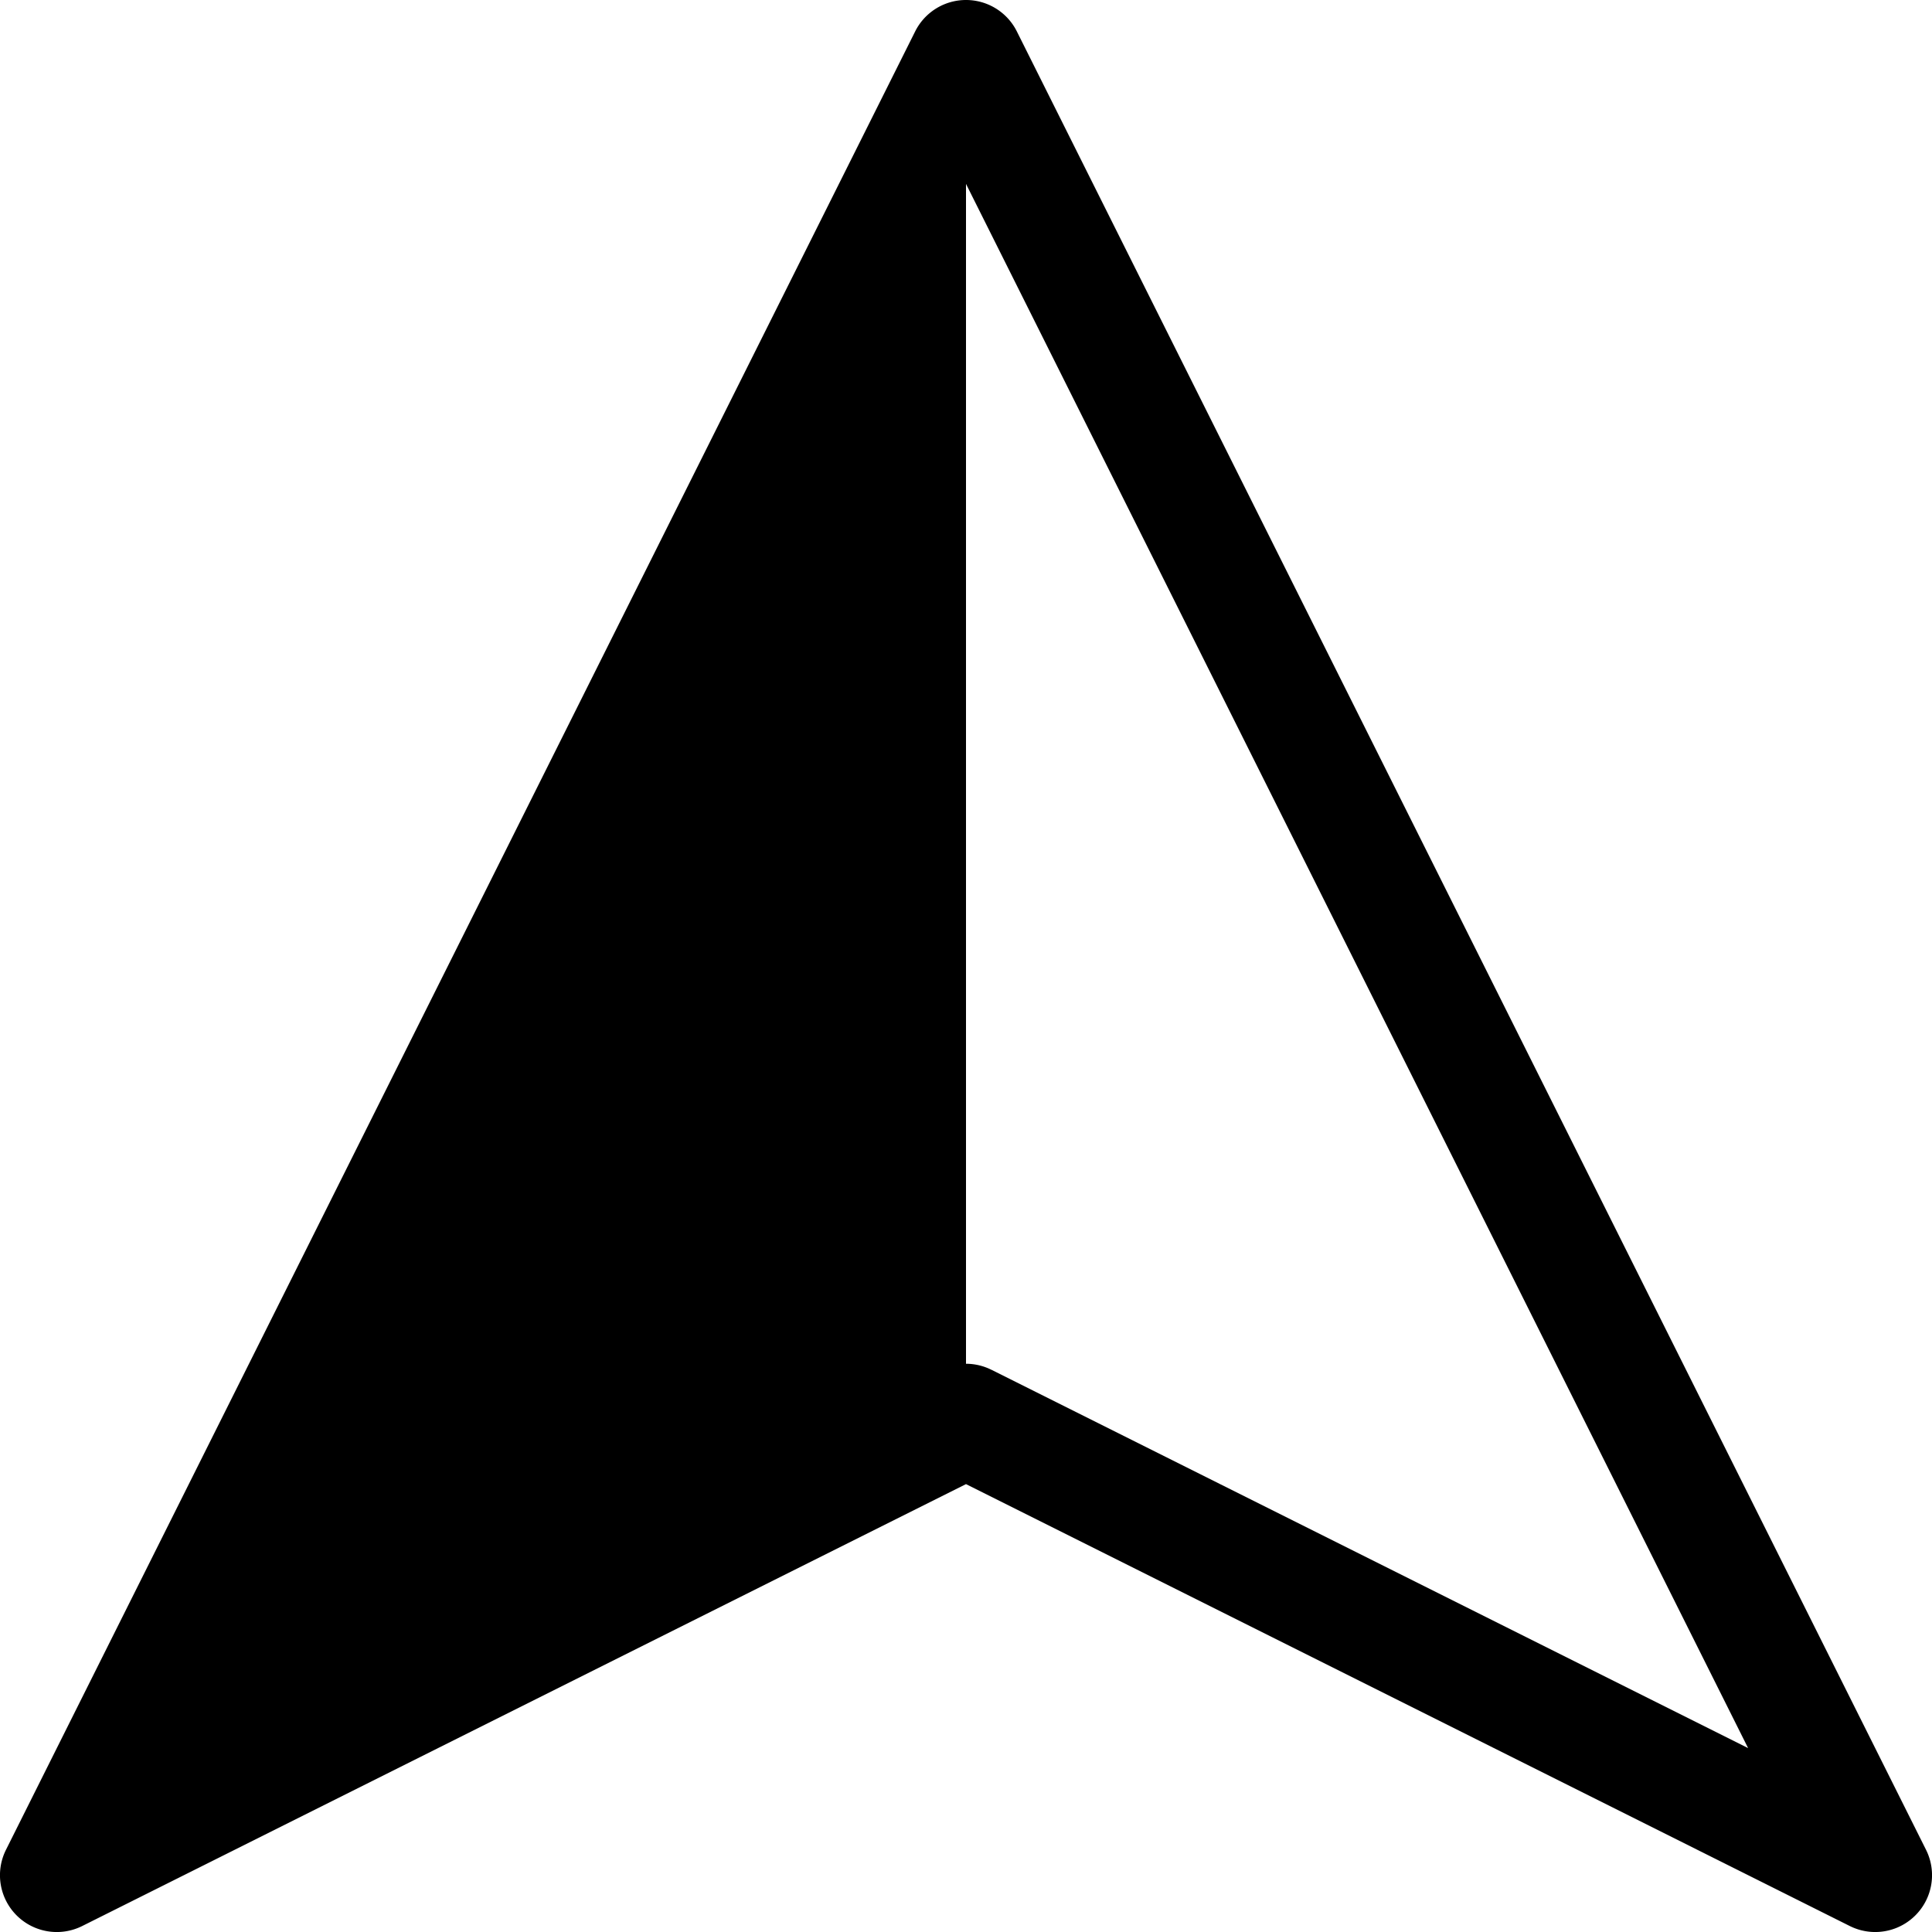 <svg xmlns="http://www.w3.org/2000/svg" style="isolation:isolate" viewBox="15 15 170 170" width="170" height="170"><path style="line-height:normal;text-indent:0;text-align:start;text-decoration-line:none;text-decoration-style:solid;text-decoration-color:#000;text-transform:none;block-progression:tb;isolation:auto;mix-blend-mode:normal" d="M100.035 15a5 5 0 0 0-4.508 2.764l-80 160a5 5 0 0 0 6.71 6.709L100 145.59l77.764 38.883a5 5 0 0 0 6.709-6.71l-80-160A5 5 0 0 0 100.035 15zM100 31.182l68.818 137.636-66.521-33.26-.06-.03v.003A5 5 0 0 0 100 135V31.182z" color="#000" font-weight="400" font-family="sans-serif" white-space="normal" overflow="visible" stroke-width="10" stroke-linecap="round" stroke-linejoin="round" stroke-miterlimit="3"/></svg>